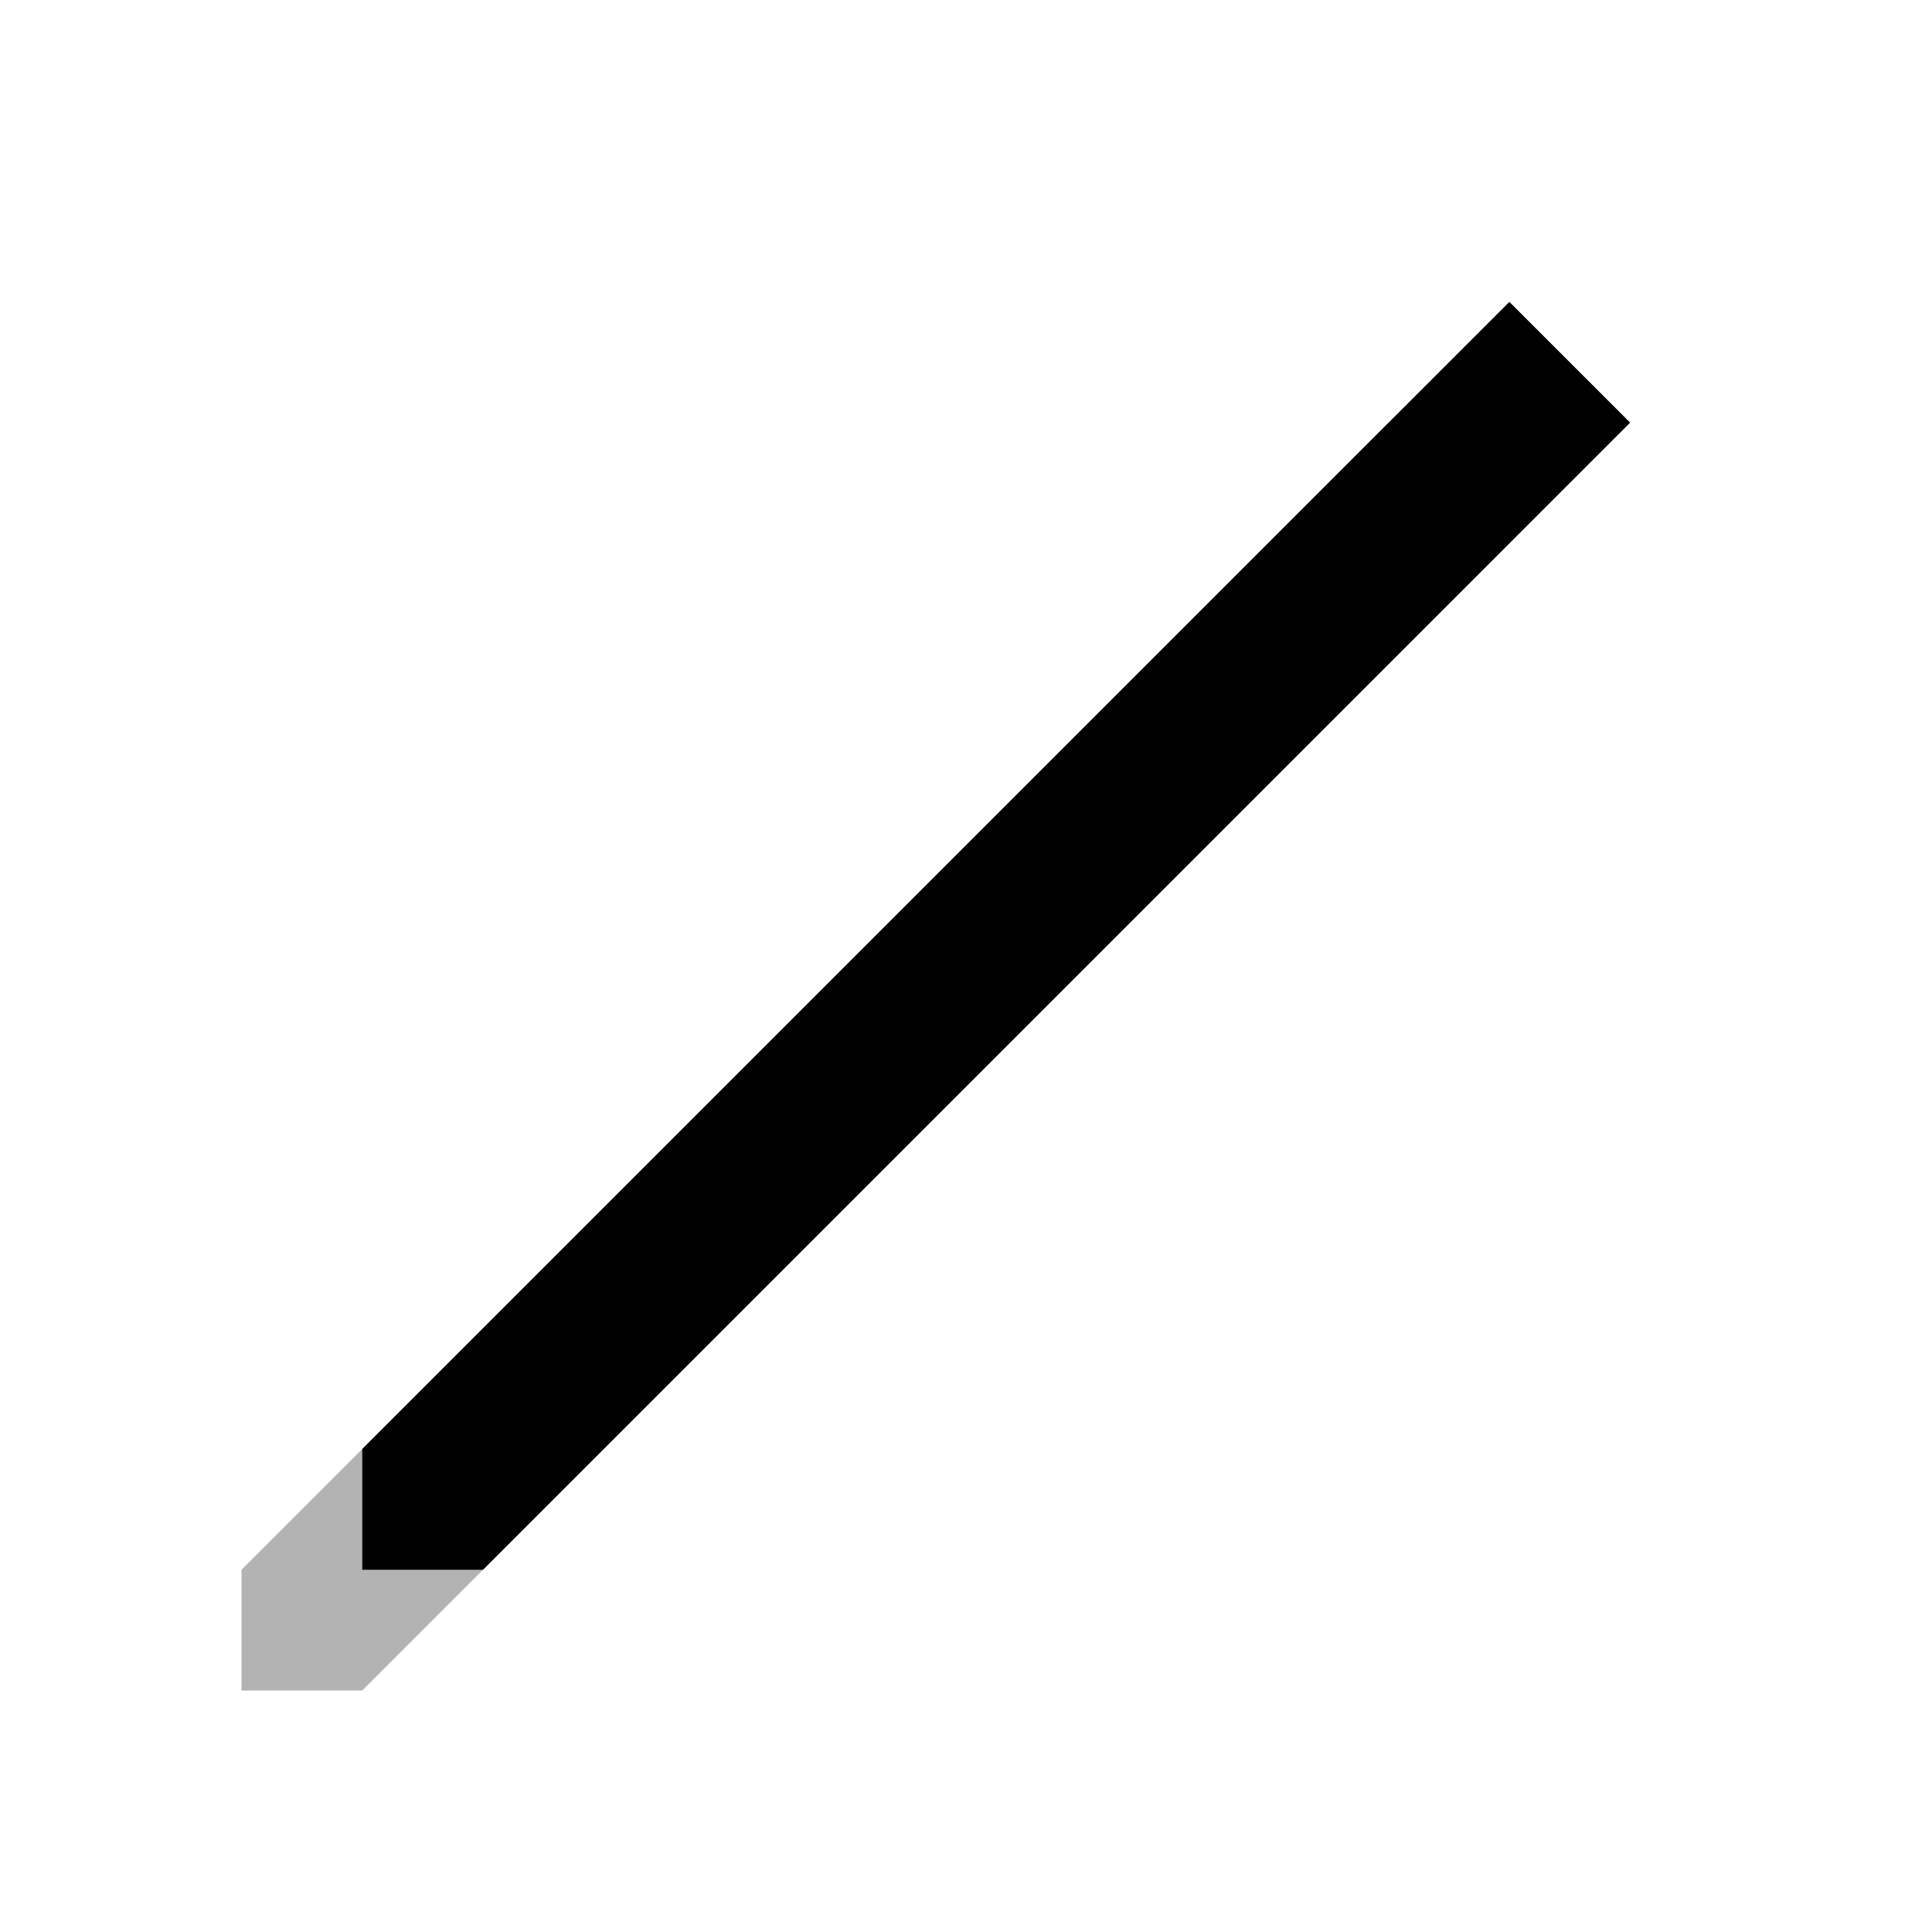 <?xml version="1.0" encoding="UTF-8"?>
<svg width="16" height="16" viewBox="0 0 16 16" fill="none" xmlns="http://www.w3.org/2000/svg">
  <path d="M12.5 2.5L13.5 3.5L4 13H3V12L12.5 2.5Z" fill="currentColor"/>
  <path d="M11.5 3.5L12.5 4.5L3 14H2V13L11.5 3.5Z" fill="currentColor" fill-opacity="0.3"/>
</svg> 